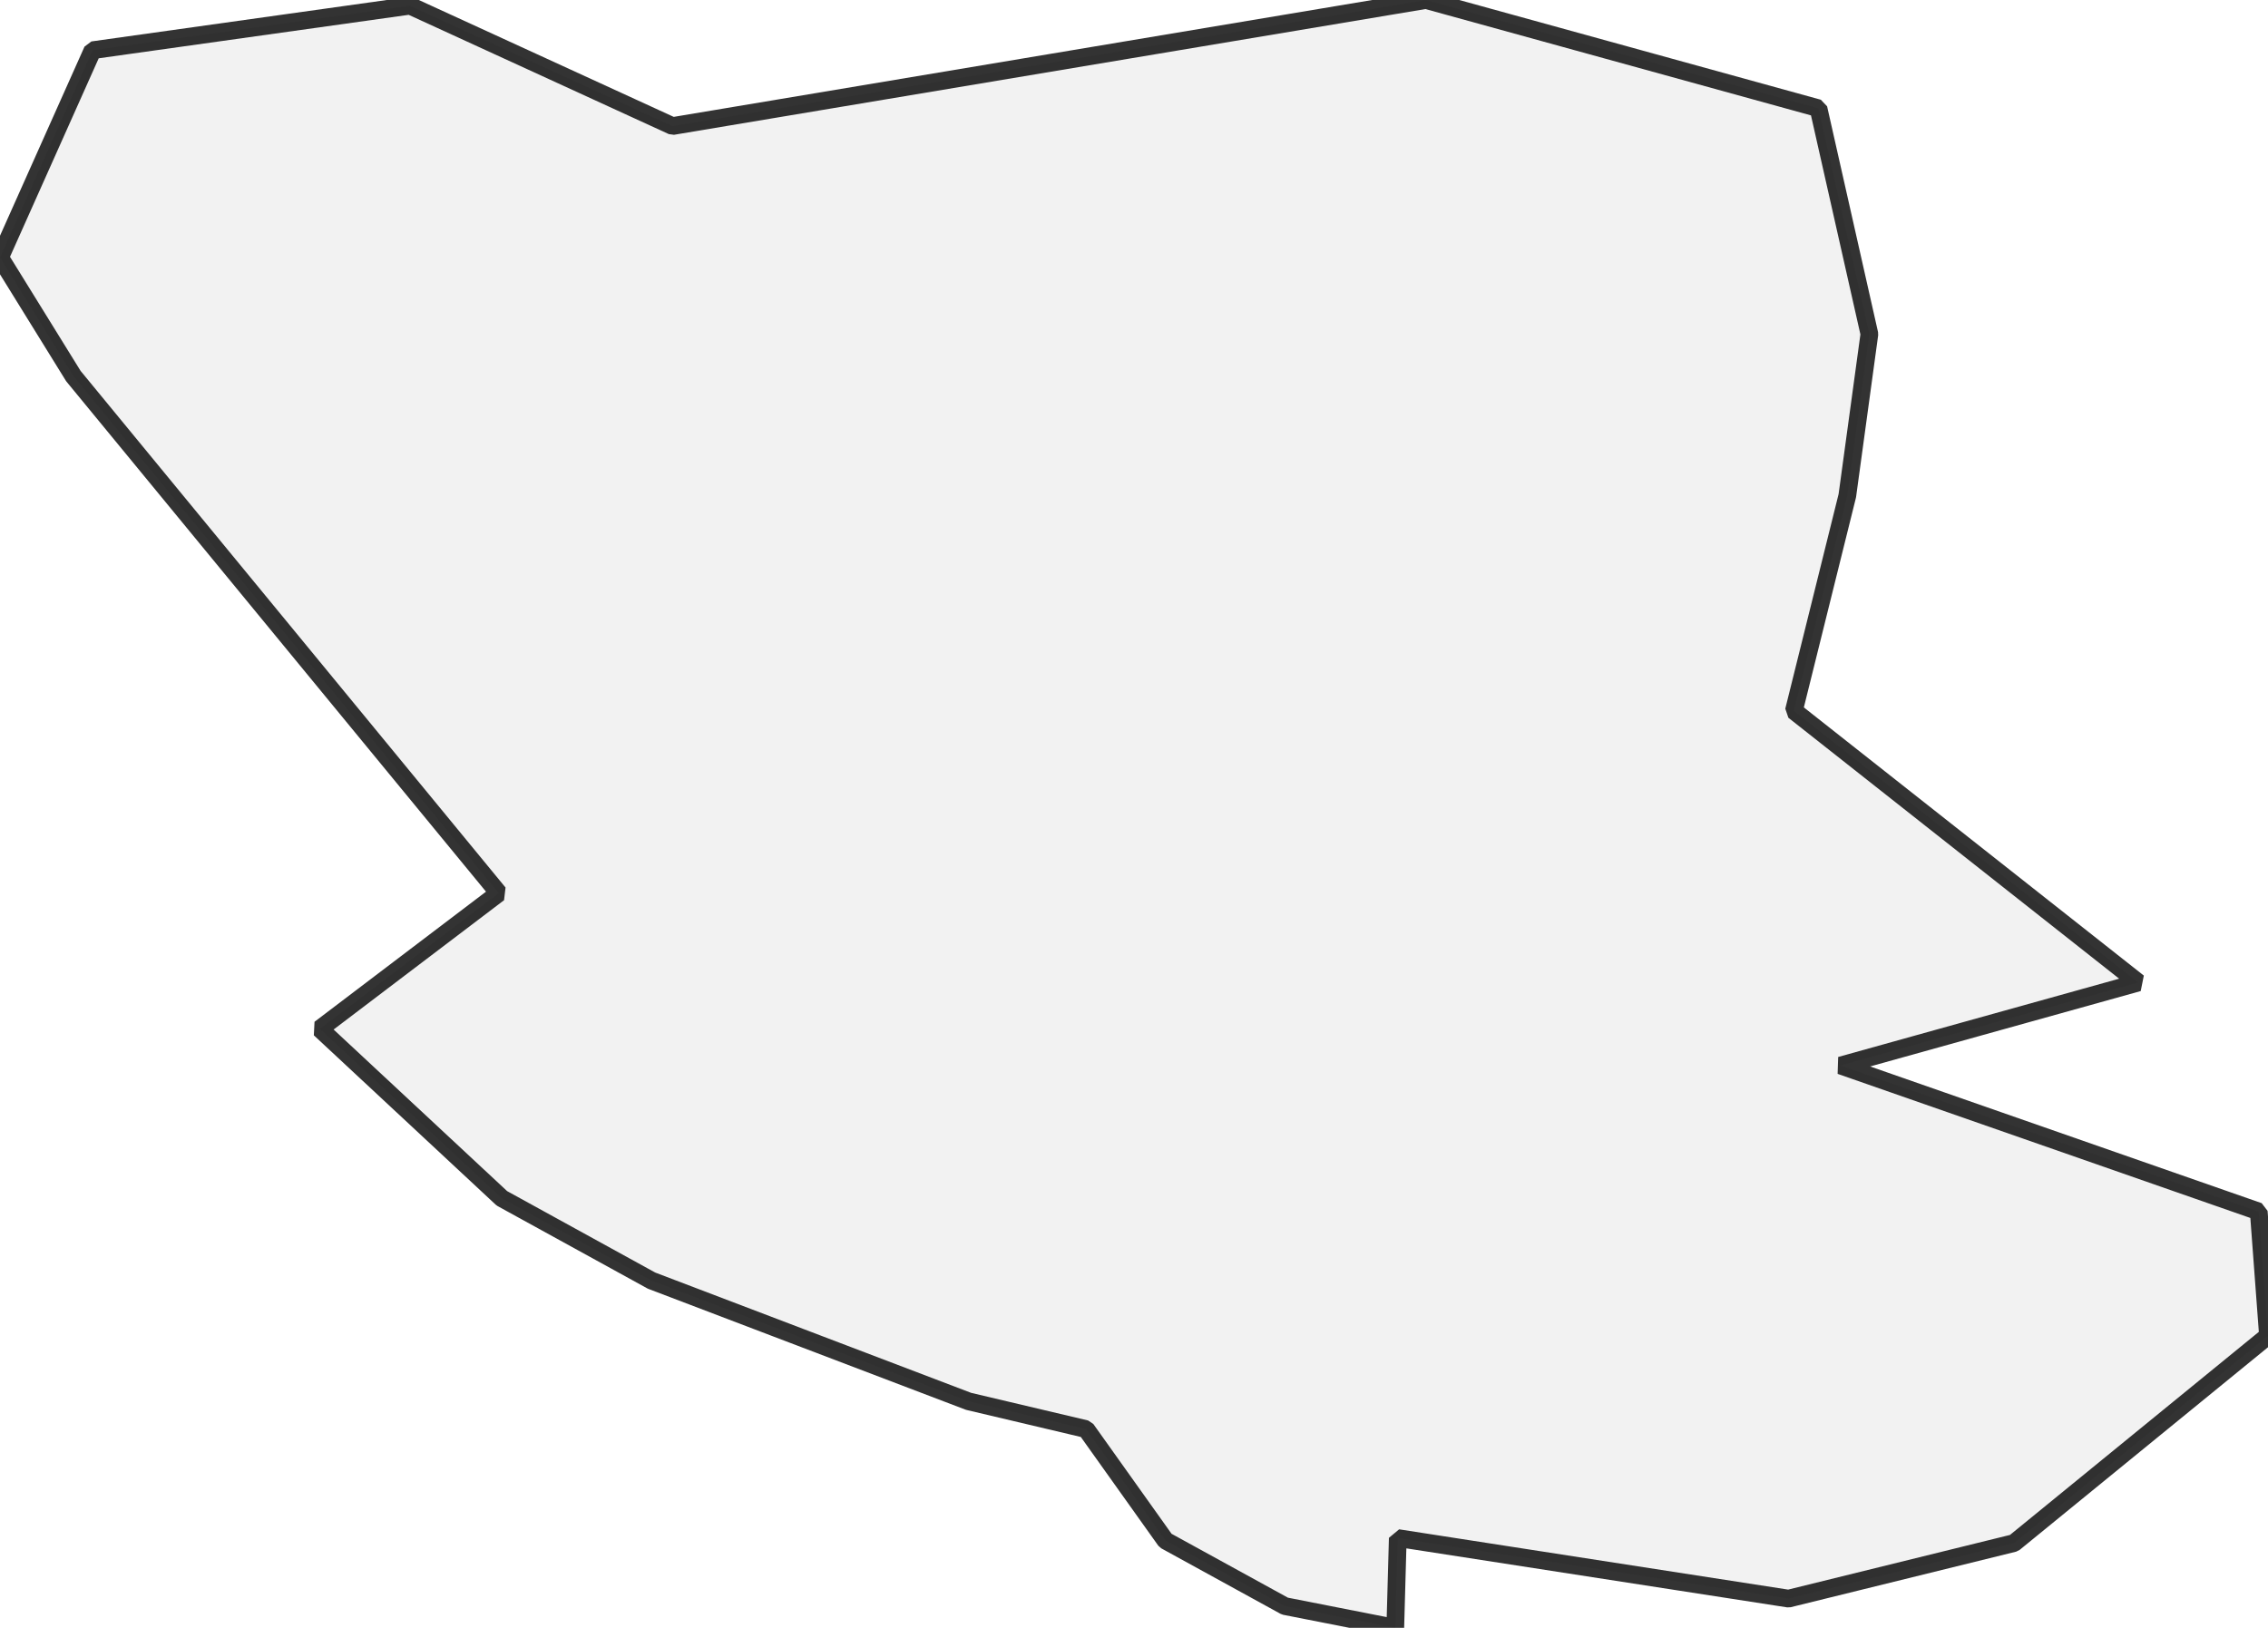 <?xml version="1.0" encoding="UTF-8" standalone="no"?>
<svg viewBox="0 0 256 183.788" xmlns="http://www.w3.org/2000/svg">
  <style>
    g.zone {
      fill: lightgray;
      stroke-width: 2;
      stroke-linecap: square;
      stroke-linejoin: bevel;
      stroke-miterlimit: 3;
      stroke-opacity: 0.8;
      stroke: black;
      fill-opacity: 0.3;
    }
  </style>
  <g class="zone" id="zone">
    <path d="M160.95,0 75.911,14.233 46.279,0.643 10.454,5.669 0,29.07 8.283,42.459 56.29,100.84 36.106,116.159 56.652,135.298 73.539,144.586 109.324,158.216 122.592,161.352 131.558,173.937 145.028,181.335 157.492,183.788 157.774,173.655 201.881,180.491 227.332,174.218 256,150.818 254.955,136.785 207.751,120.3 241.365,110.932 202.484,80.254 208.515,55.969 211.008,37.714 205.258,12.223 160.95,0Z"/>
  </g>
</svg>